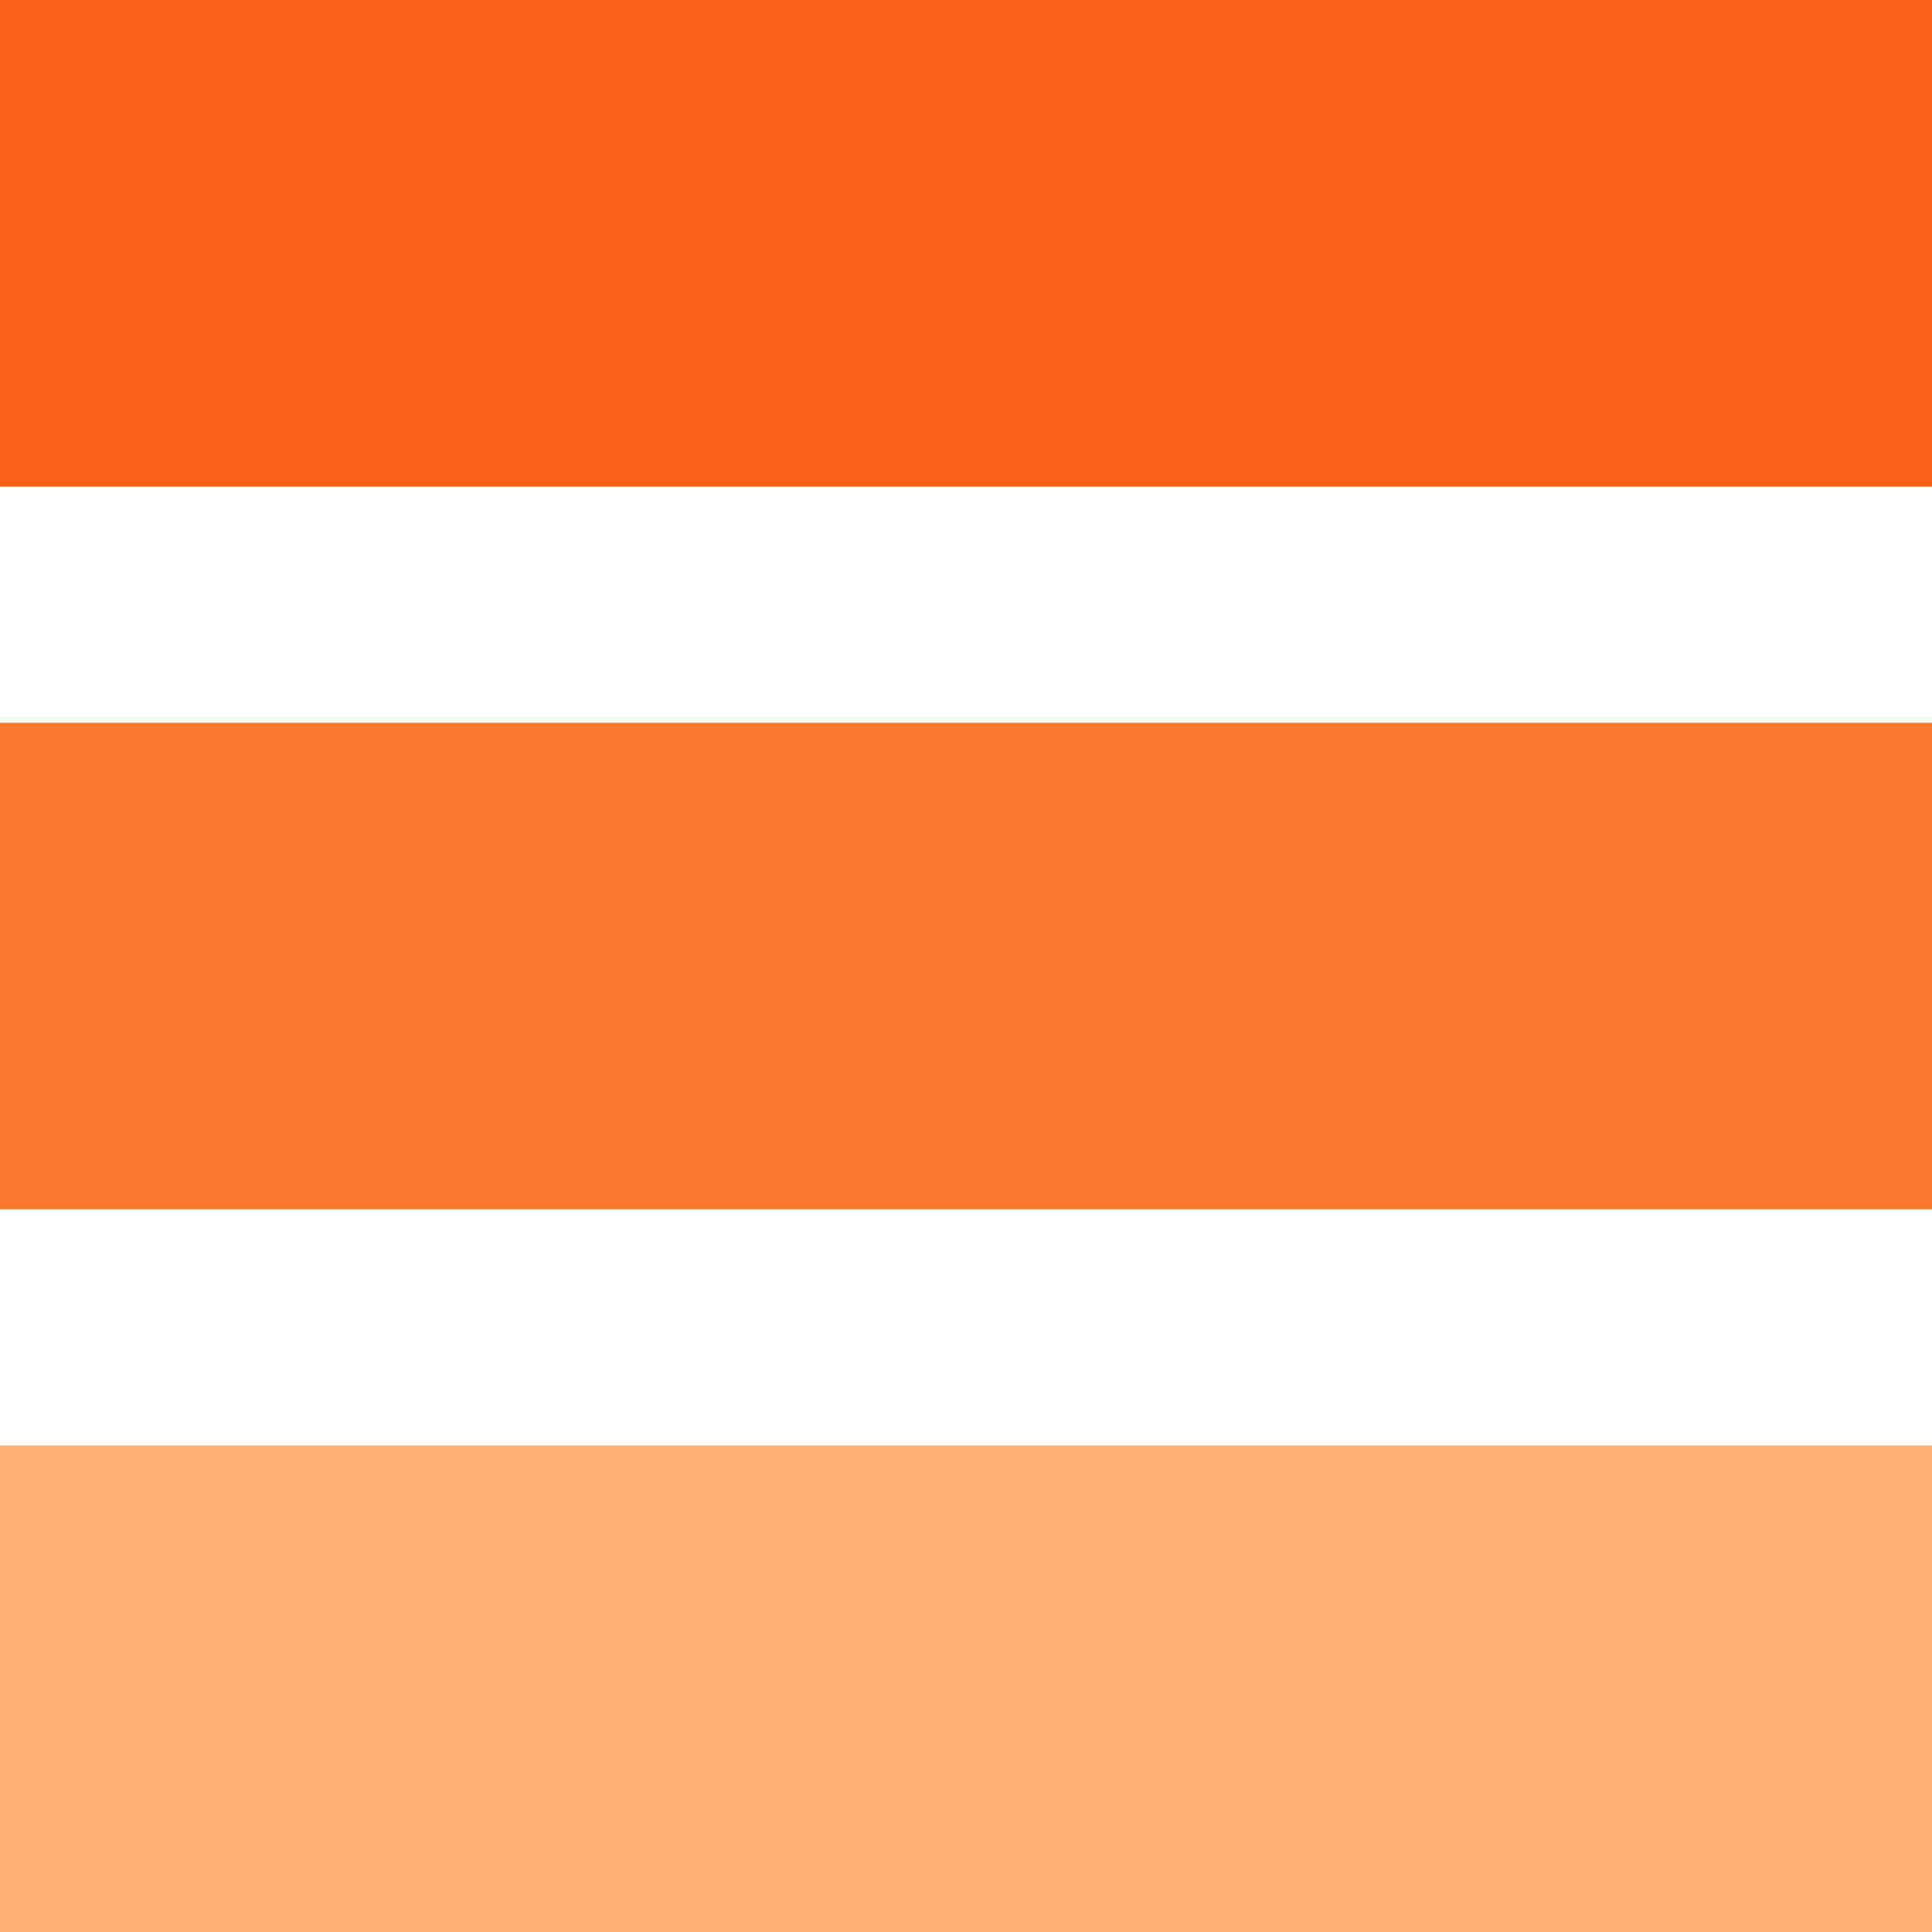 <svg width="90" height="90" viewBox="0 0 90 90" fill="none" xmlns="http://www.w3.org/2000/svg">
<rect width="90" height="22.667" fill="#F76018"/>
<rect y="33.667" width="90" height="22.667" fill="#F9792F"/>
<rect y="67.333" width="90" height="22.667" fill="#FCAF75"/>
</svg>
